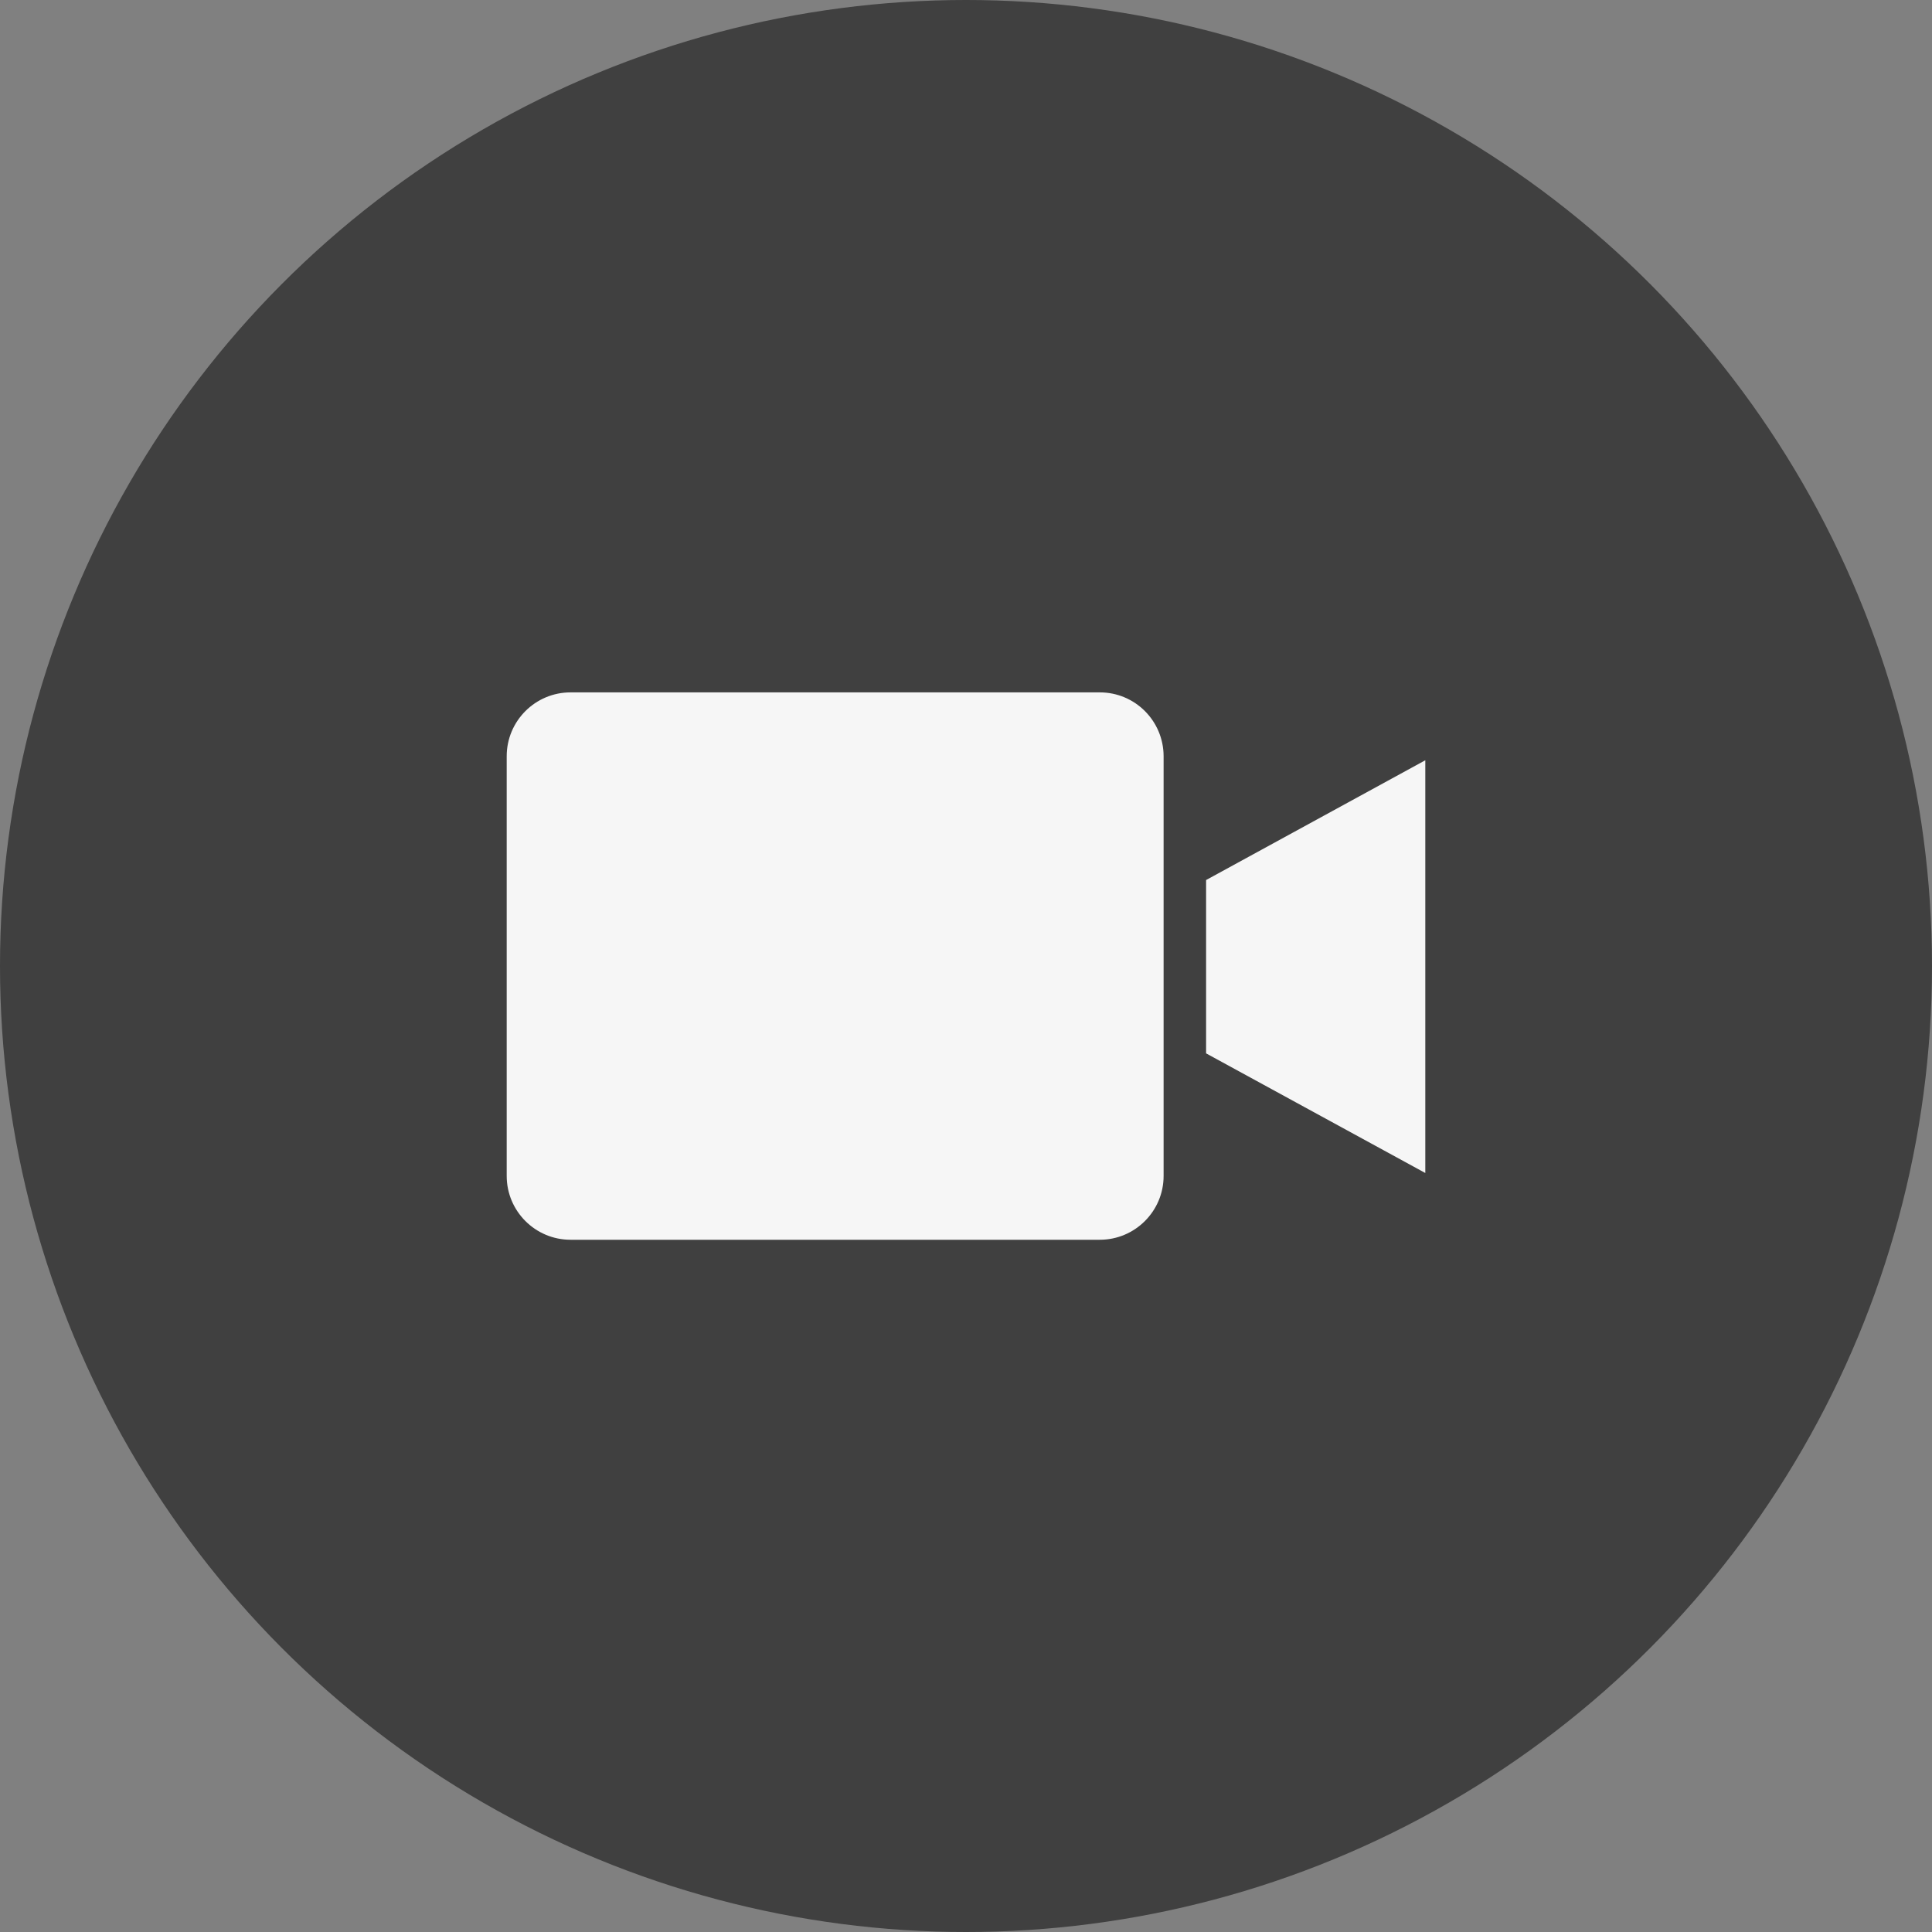 <?xml version="1.0" encoding="utf-8"?>
<!-- Generator: Adobe Illustrator 18.0.0, SVG Export Plug-In . SVG Version: 6.00 Build 0)  -->
<!DOCTYPE svg PUBLIC "-//W3C//DTD SVG 1.1//EN" "http://www.w3.org/Graphics/SVG/1.1/DTD/svg11.dtd">
<svg version="1.1" id="Layer_1" xmlns="http://www.w3.org/2000/svg" xmlns:xlink="http://www.w3.org/1999/xlink" x="0px" y="0px"
	 viewBox="0 0 137.76 137.76" enable-background="new 0 0 137.76 137.76" xml:space="preserve">
<rect x="0" y="0" width="137.76" height="137.76" fill="#808080" stroke="none"/>
<g>
	<circle opacity="0.5" cx="68.88" cy="68.88" r="68.88"/>
	<g opacity="0.95">
		<path fill="#FFFFFF" d="M78.42,49.37H40.68c-2.51,0-4.55,2.04-4.55,4.55v29.93c0,2.51,2.04,4.55,4.55,4.55h37.74
			c2.51,0,4.55-2.04,4.55-4.55V53.91C82.96,51.4,80.93,49.37,78.42,49.37z"/>
		<path fill="#FFFFFF" d="M86,75.11l15.63,8.53V54.21L86,62.75V75.11z"/>
	</g>
</g>
</svg>
